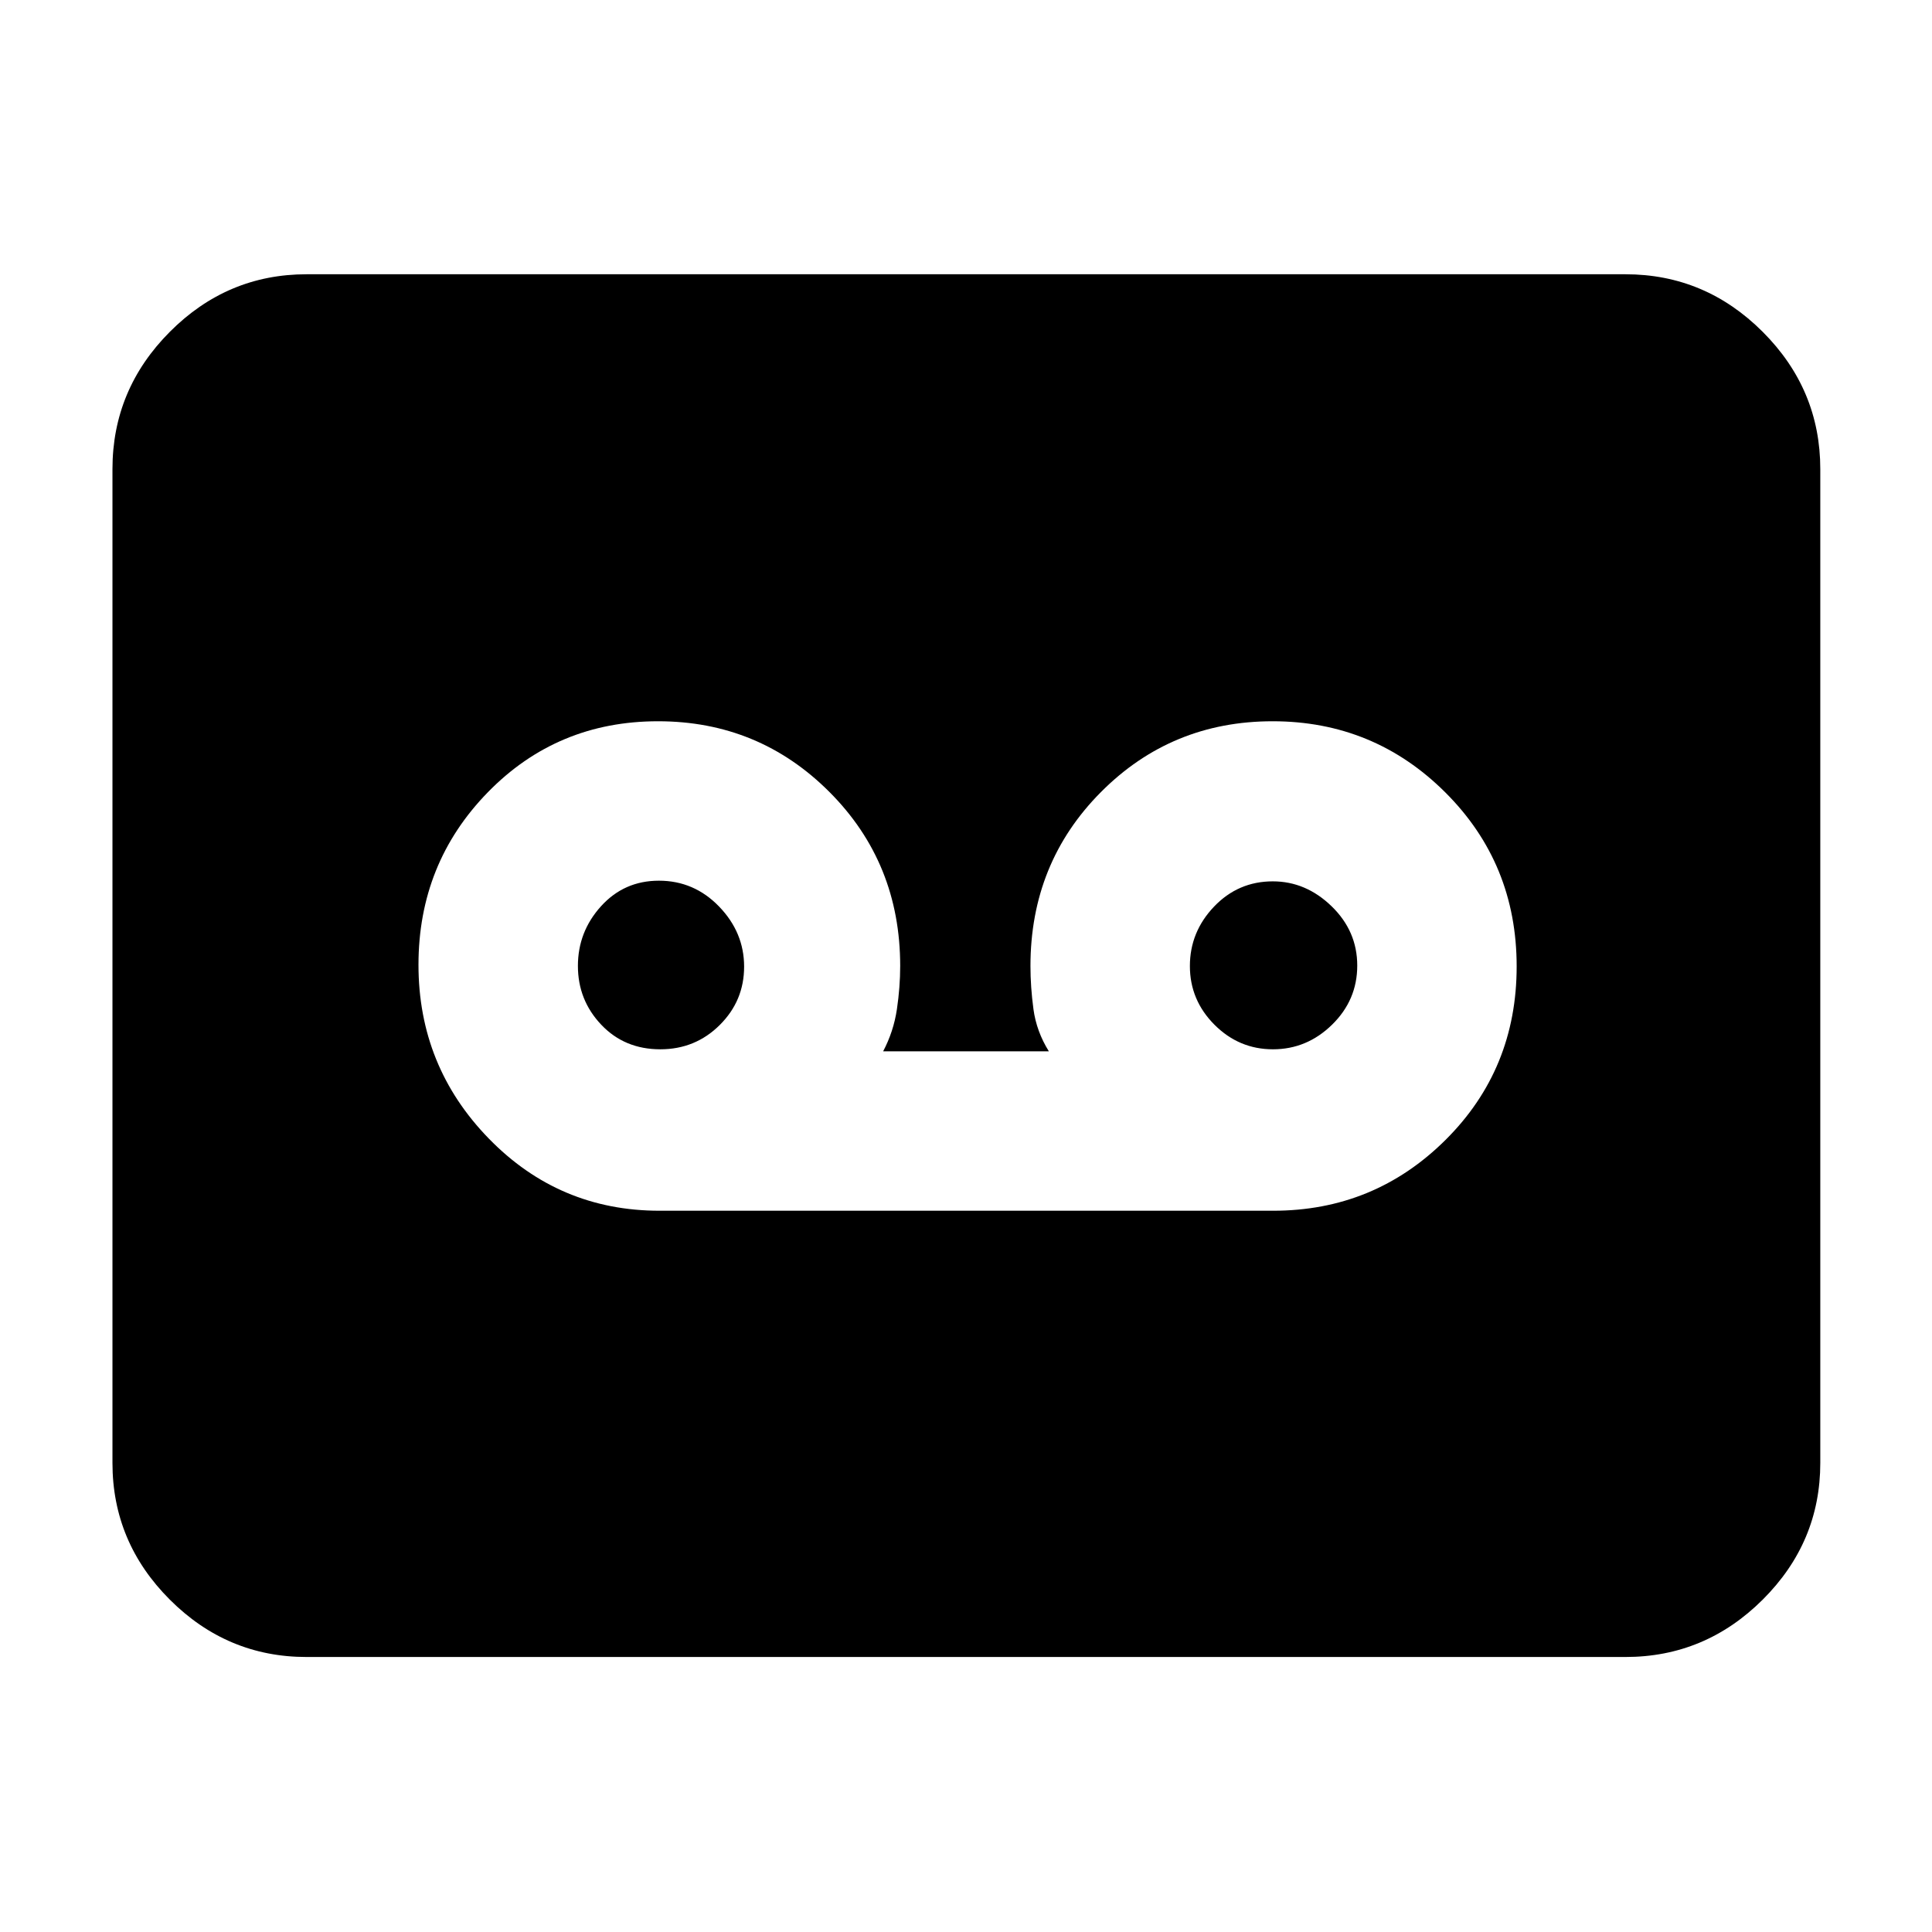 <svg xmlns="http://www.w3.org/2000/svg" height="40" viewBox="0 -960 960 960" width="40"><path d="M632.64-358.39q50.19 0 85.59-35.15 35.39-35.15 35.39-86.26 0-51.12-35.46-86.46-35.47-35.35-85.8-35.35t-85.33 35.21q-35 35.2-35 86.4 0 10.44 1.49 21.48 1.5 11.05 7.65 20.91h-82.34q5.2-9.86 6.84-20.91 1.63-11.04 1.63-21.48 0-51.2-35.09-86.4-35.1-35.21-85.23-35.21-50.14 0-84.59 35.3t-34.45 85.73q0 50.43 34.93 86.31t84.83 35.88h304.94Zm-304.52-80.22q-17.81 0-29.38-12.23-11.58-12.22-11.58-29.2 0-16.97 11.49-29.66 11.49-12.69 28.76-12.69 17.51 0 29.93 12.87 12.41 12.87 12.41 29.84 0 16.98-12.13 29.02-12.13 12.05-29.5 12.05Zm304.4 0q-16.89 0-29.08-12.23-12.19-12.22-12.19-29.15 0-16.92 11.99-29.5 12-12.57 29.2-12.57 16.44 0 29.21 12.36 12.76 12.36 12.76 29.49 0 17.12-12.5 29.36-12.5 12.24-29.39 12.24Zm-480.2 301.96q-39.43 0-67.94-28.5-28.5-28.5-28.5-67.94v-493.82q0-39.59 28.5-68.2 28.51-28.61 67.94-28.61h655.36q39.59 0 68.2 28.61t28.61 68.2v493.82q0 39.44-28.61 67.94t-68.2 28.5H152.32Z"/></svg>